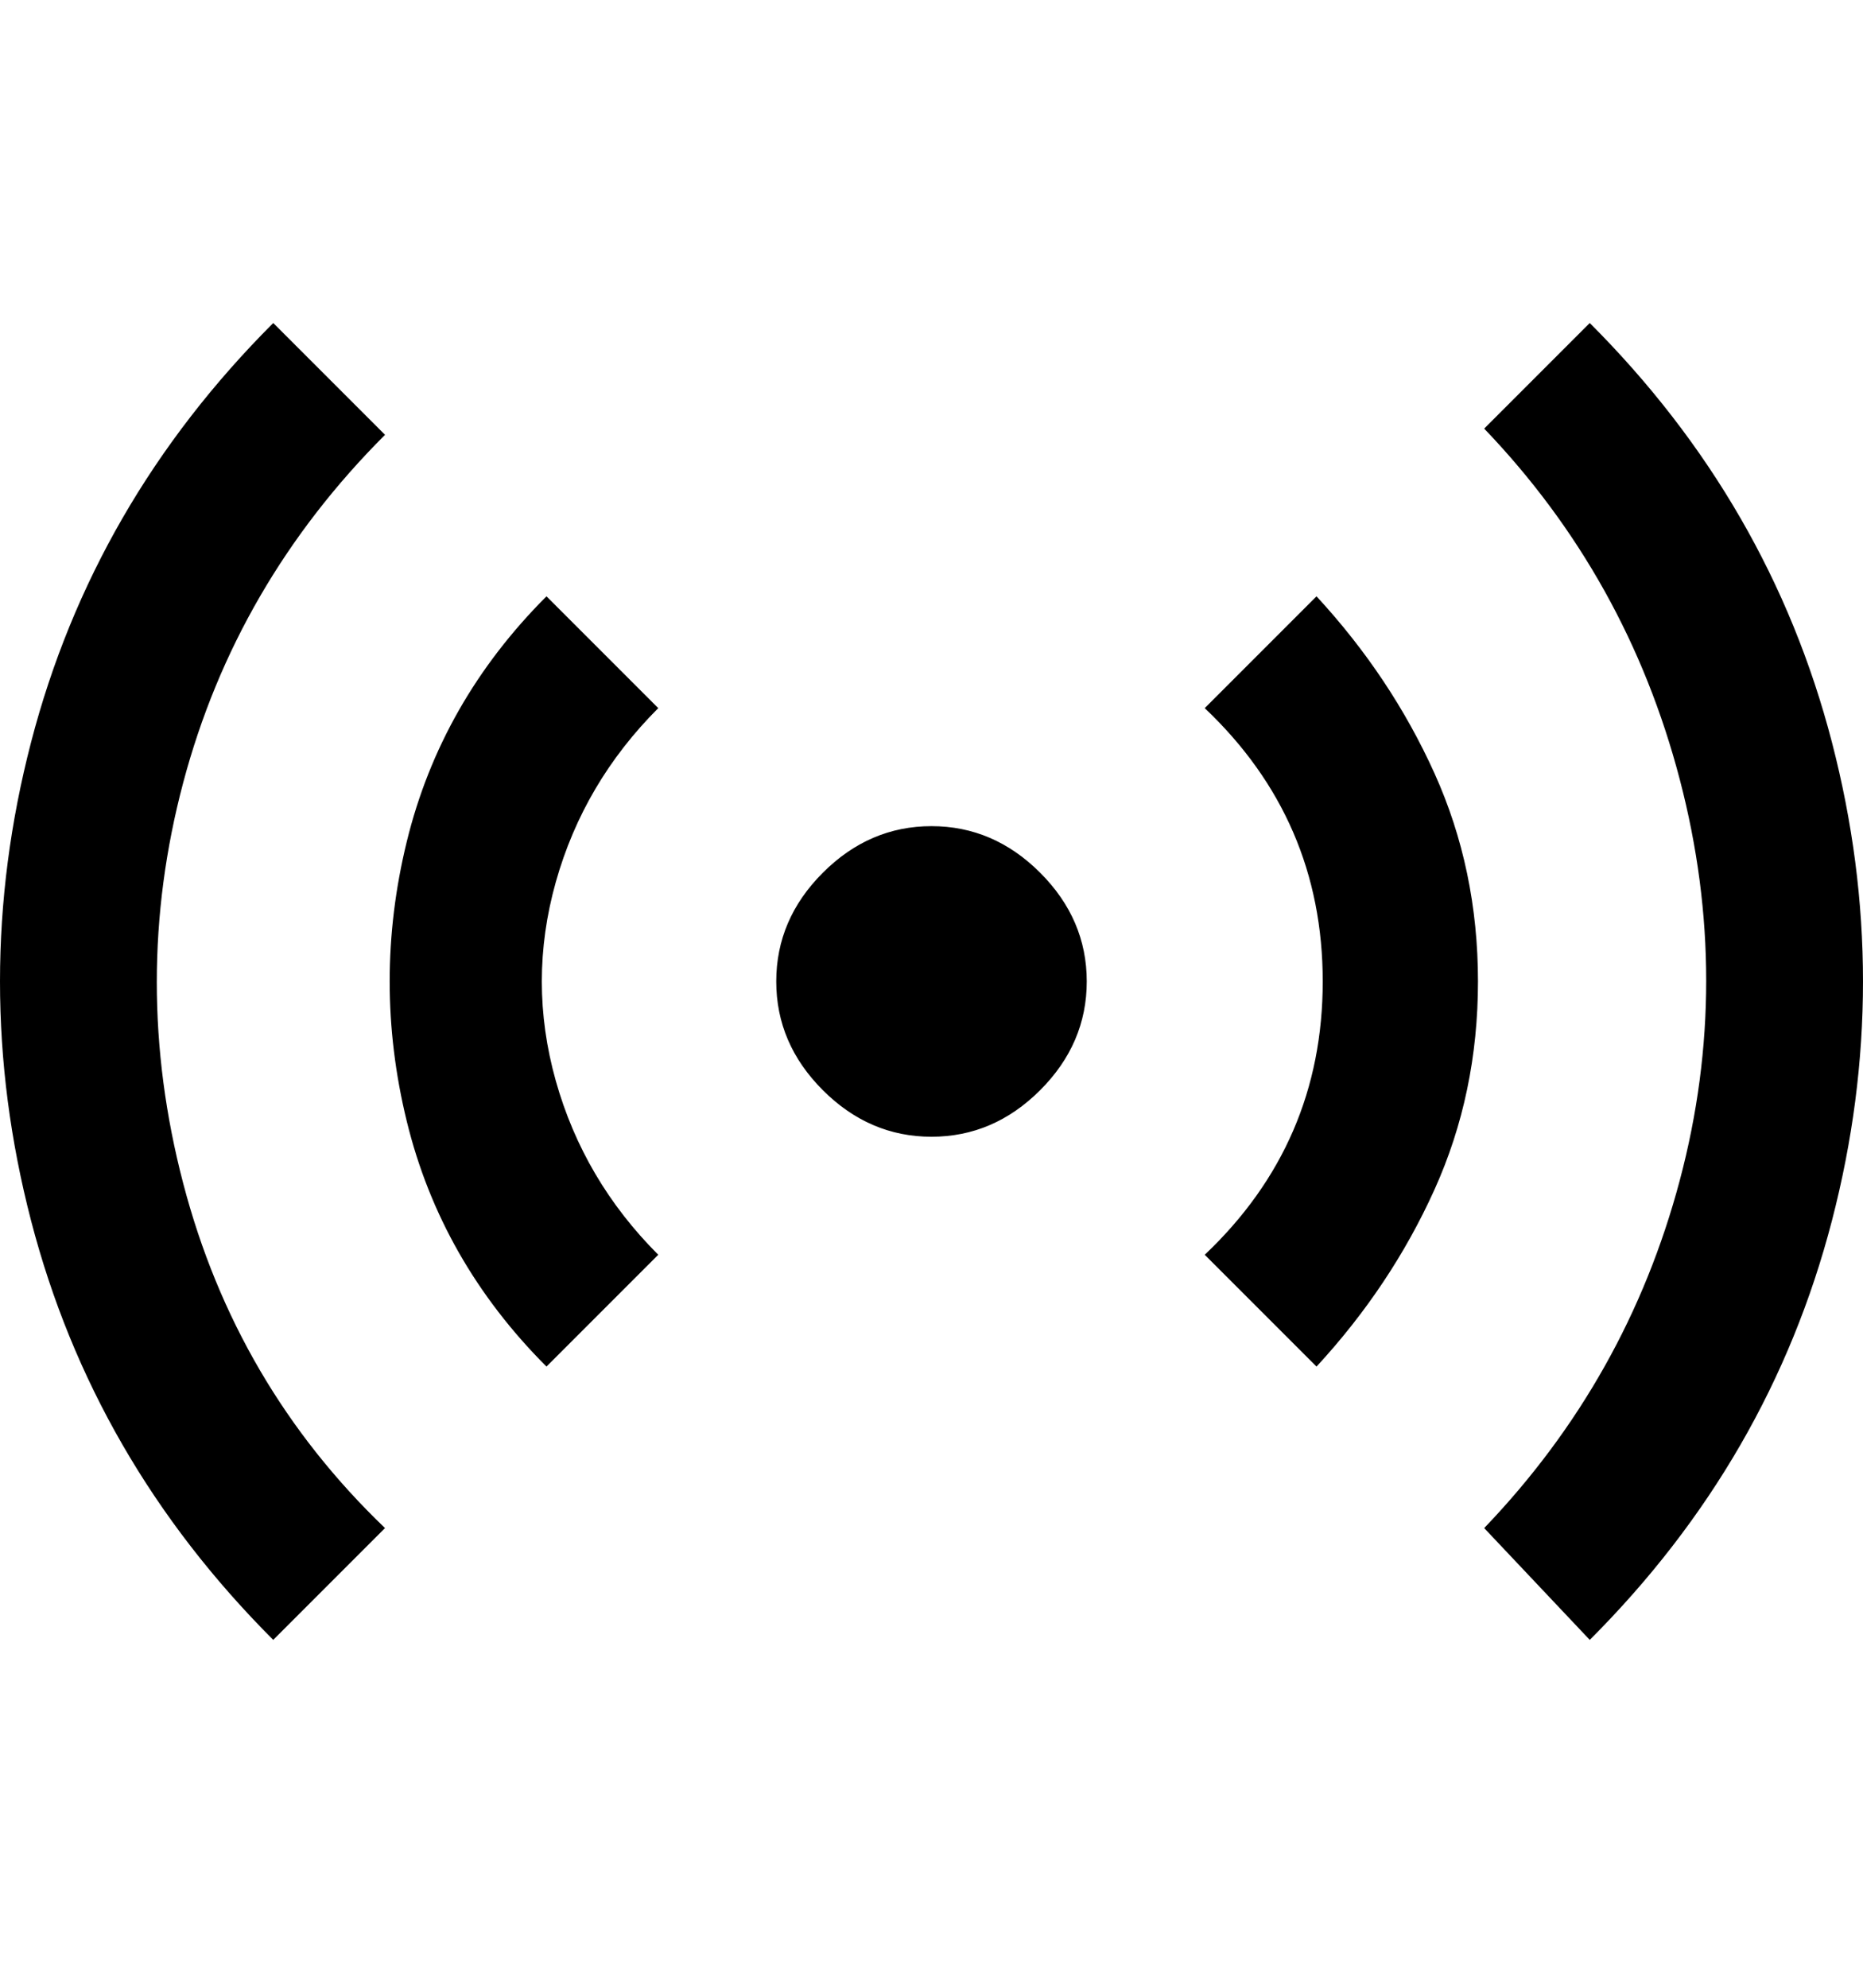 <svg viewBox="0 0 300 320" xmlns="http://www.w3.org/2000/svg"><path d="M175 158q0 10-7.5 17.5T150 183q-10 0-17.5-7.5T125 158q0-10 7.5-17.5T150 133q10 0 17.5 7.5T175 158zm81-106l-17 17q23 24 31.5 56.5t0 64.5q-8.5 32-31.5 56l17 18q29-29 39-67.5t0-77Q285 81 256 52zm-62 62q19 18 19 44t-19 44l18 18q12-13 19-28.5t7-33.5q0-18-7-33.5T212 96l-18 18zM44 52Q15 81 5 119.5t0 77Q15 235 44 264l18-18q-24-23-32.5-55.5t0-64.5Q38 94 62 70L44 52zm44 44q-17 17-22.5 39.5t0 45Q71 203 88 220l18-18q-12-12-16.5-28t0-32q4.5-16 16.5-28L88 96z"/></svg>